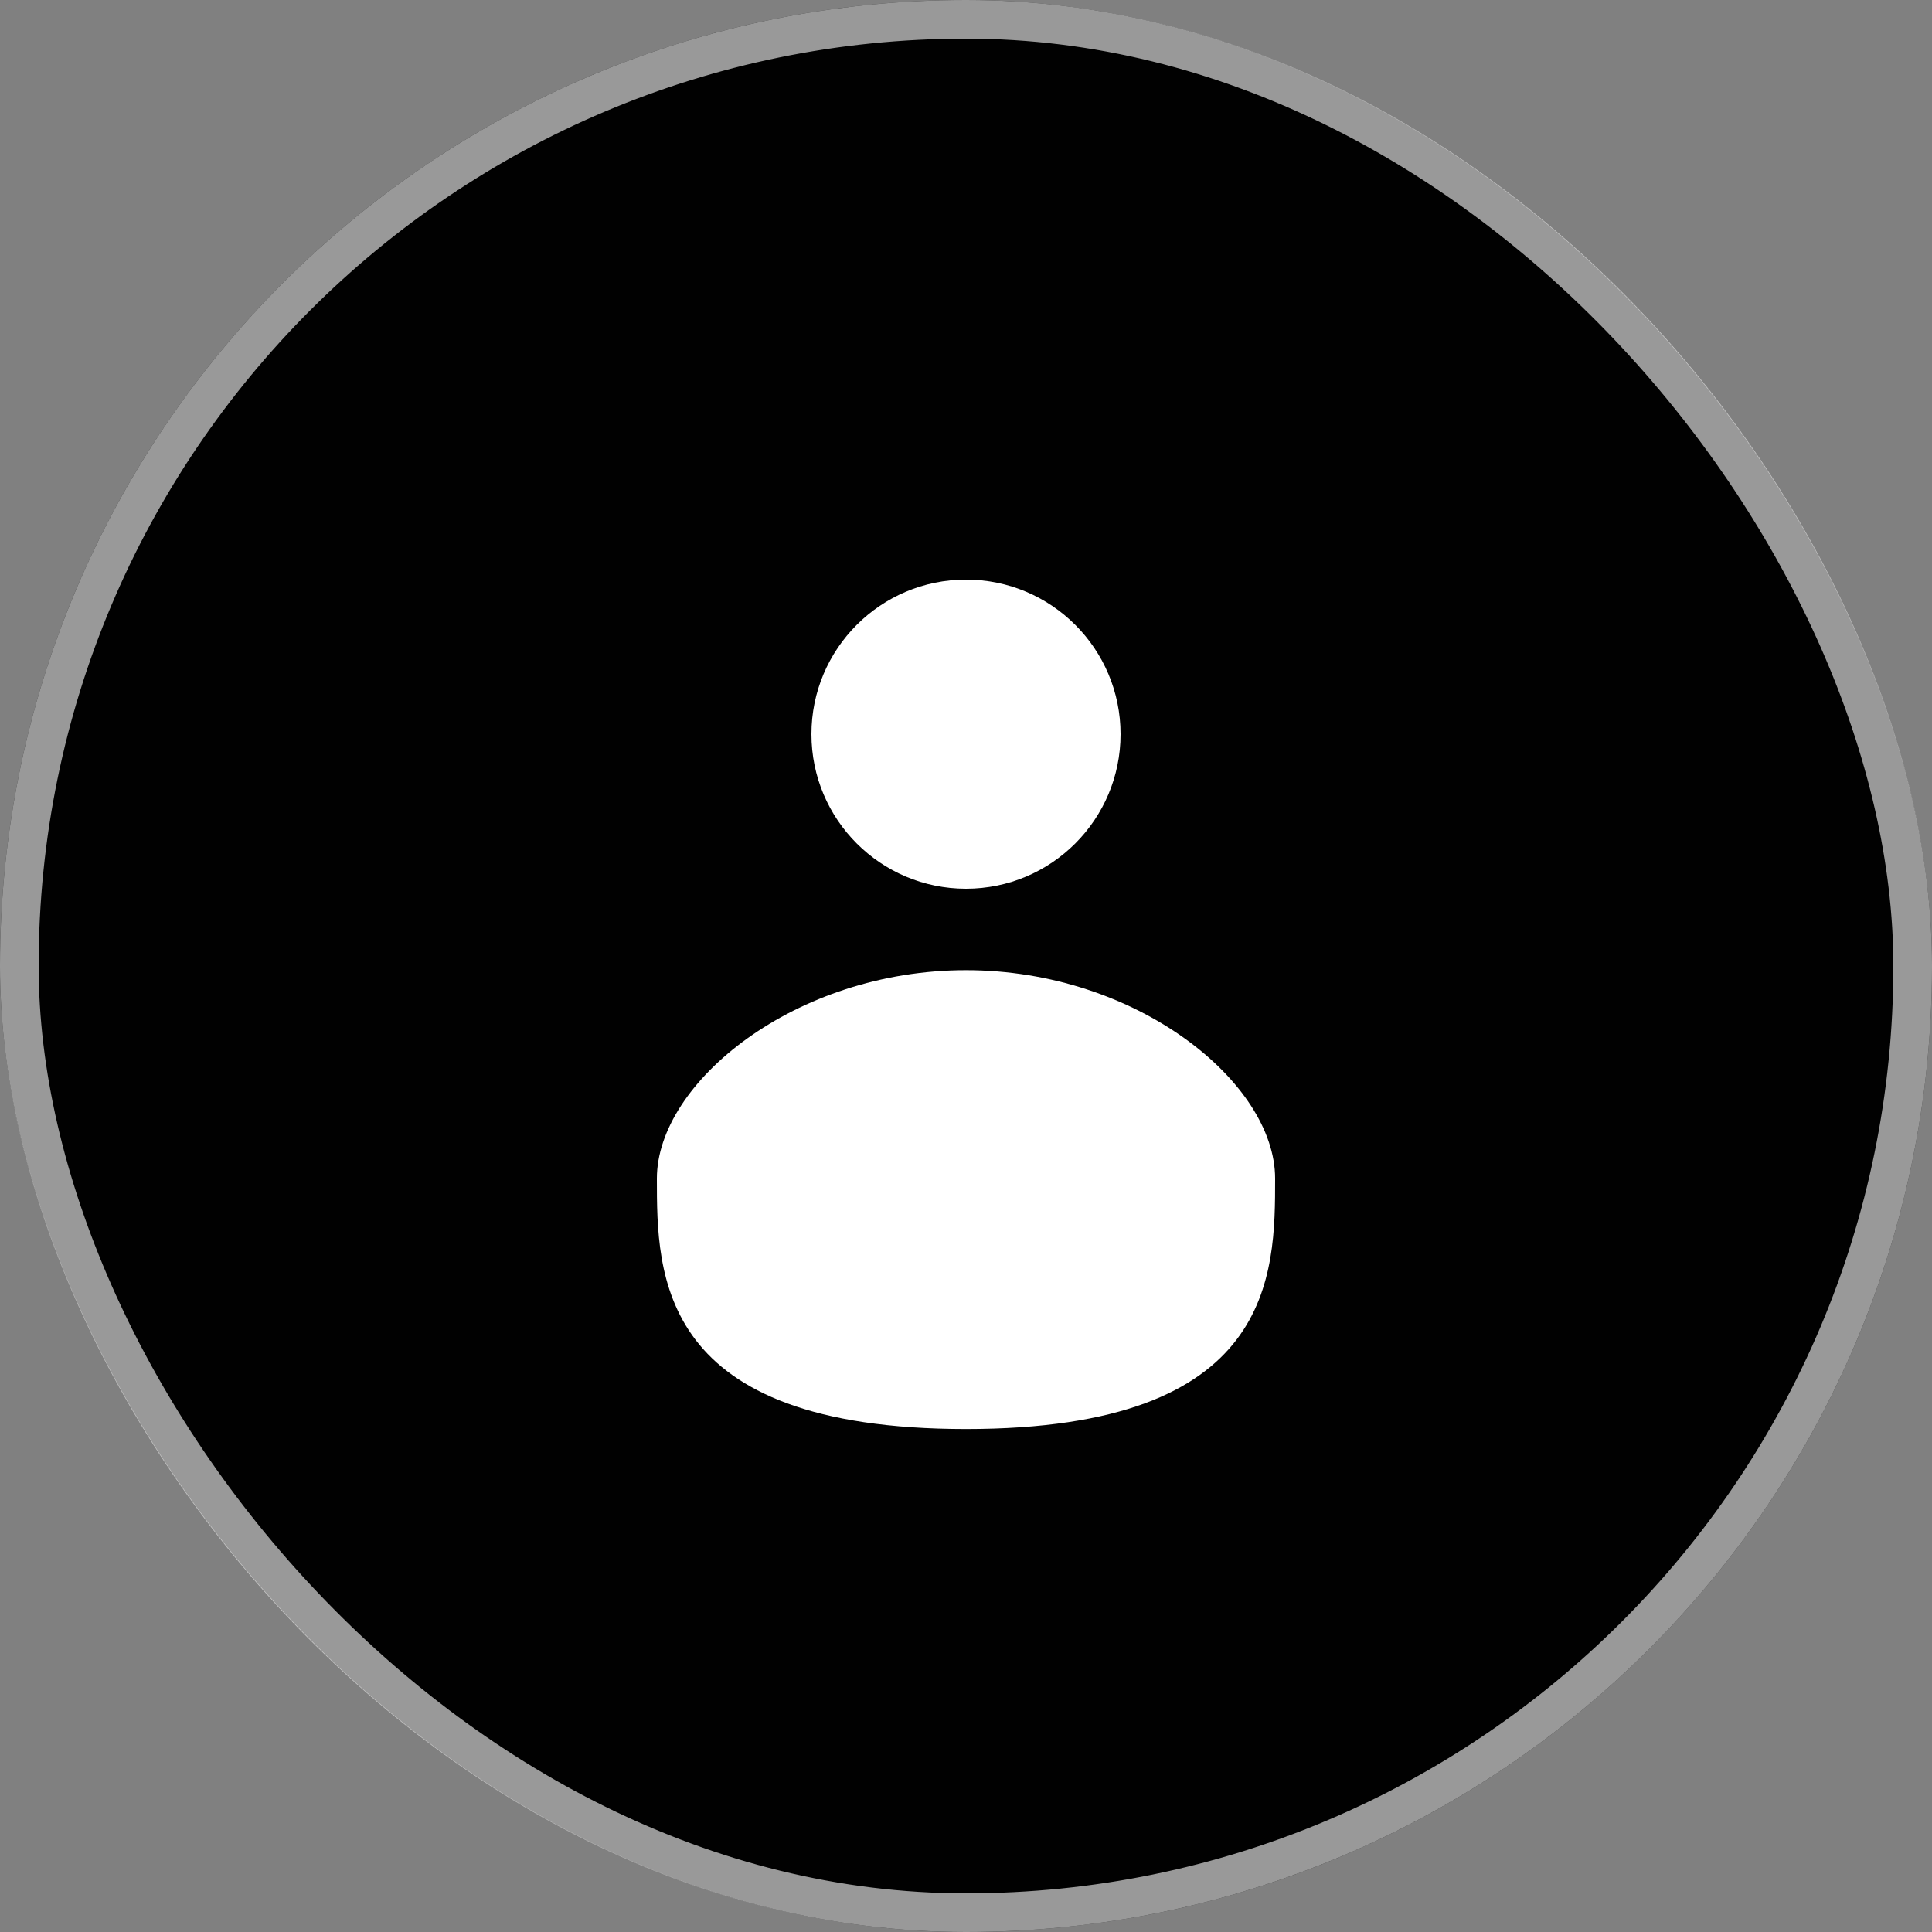 <svg width="50" height="50" viewBox="0 0 50 50" fill="none" xmlns="http://www.w3.org/2000/svg">
<rect x="0" y="0" width="50" height="50" fill="#808080" stroke="none"/>
<rect width="50" height="50" rx="25" fill="#010101"/>
<rect x="0.5" y="0.5" width="49" height="49" rx="24.5" stroke="white" stroke-opacity="0.6"/>
<path d="M25 23C27.209 23 29 21.209 29 19C29 16.791 27.209 15 25 15C22.791 15 21 16.791 21 19C21 21.209 22.791 23 25 23Z" fill="white"/>
<path d="M33 30.5C33 32.985 33 36.983 25 36.983C17 36.983 17 32.985 17 30.5C17 28.015 20.582 25.108 25 25.108C29.418 25.108 33 28.015 33 30.5Z" fill="white"/>
</svg>
